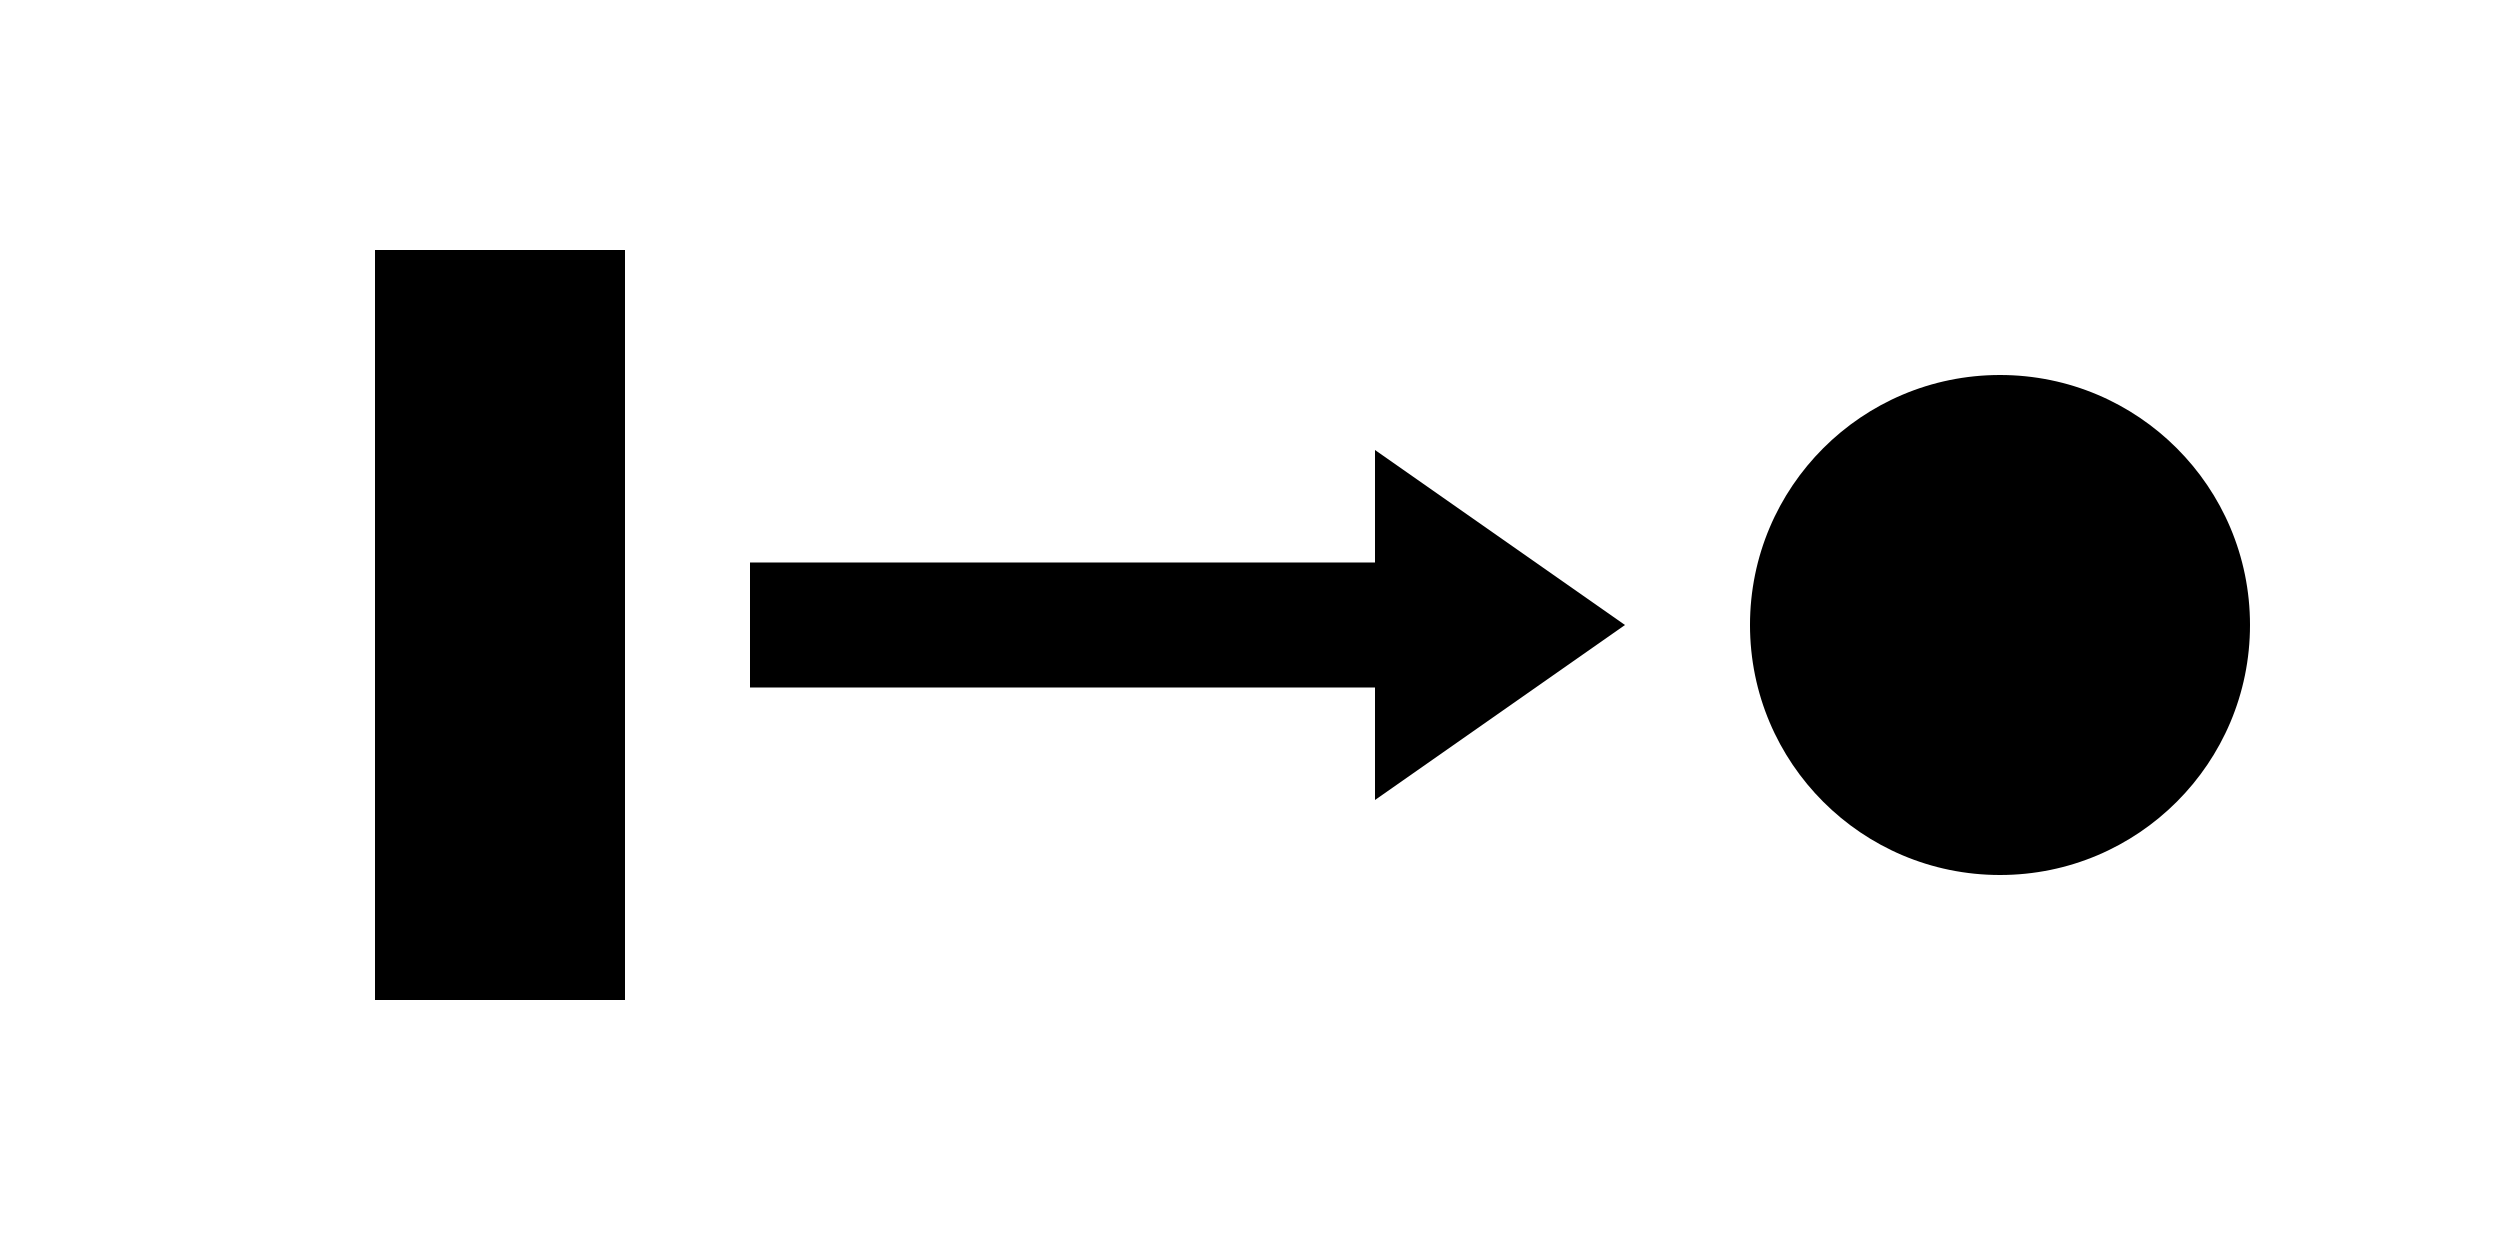<svg xmlns="http://www.w3.org/2000/svg" width="30" height="15" viewBox="0 0 100 50">
    <circle cx="80" cy="25" r="10"></circle>
    <rect x="15" y="10" width="10" height="30"></rect>
    <line x1="30" x2="55" y1="25" y2="25" stroke="black" stroke-width="5"></line>
    <path d="M 55 25 L 55 18 L 65 25 L 55 32 Z"></path>
</svg>